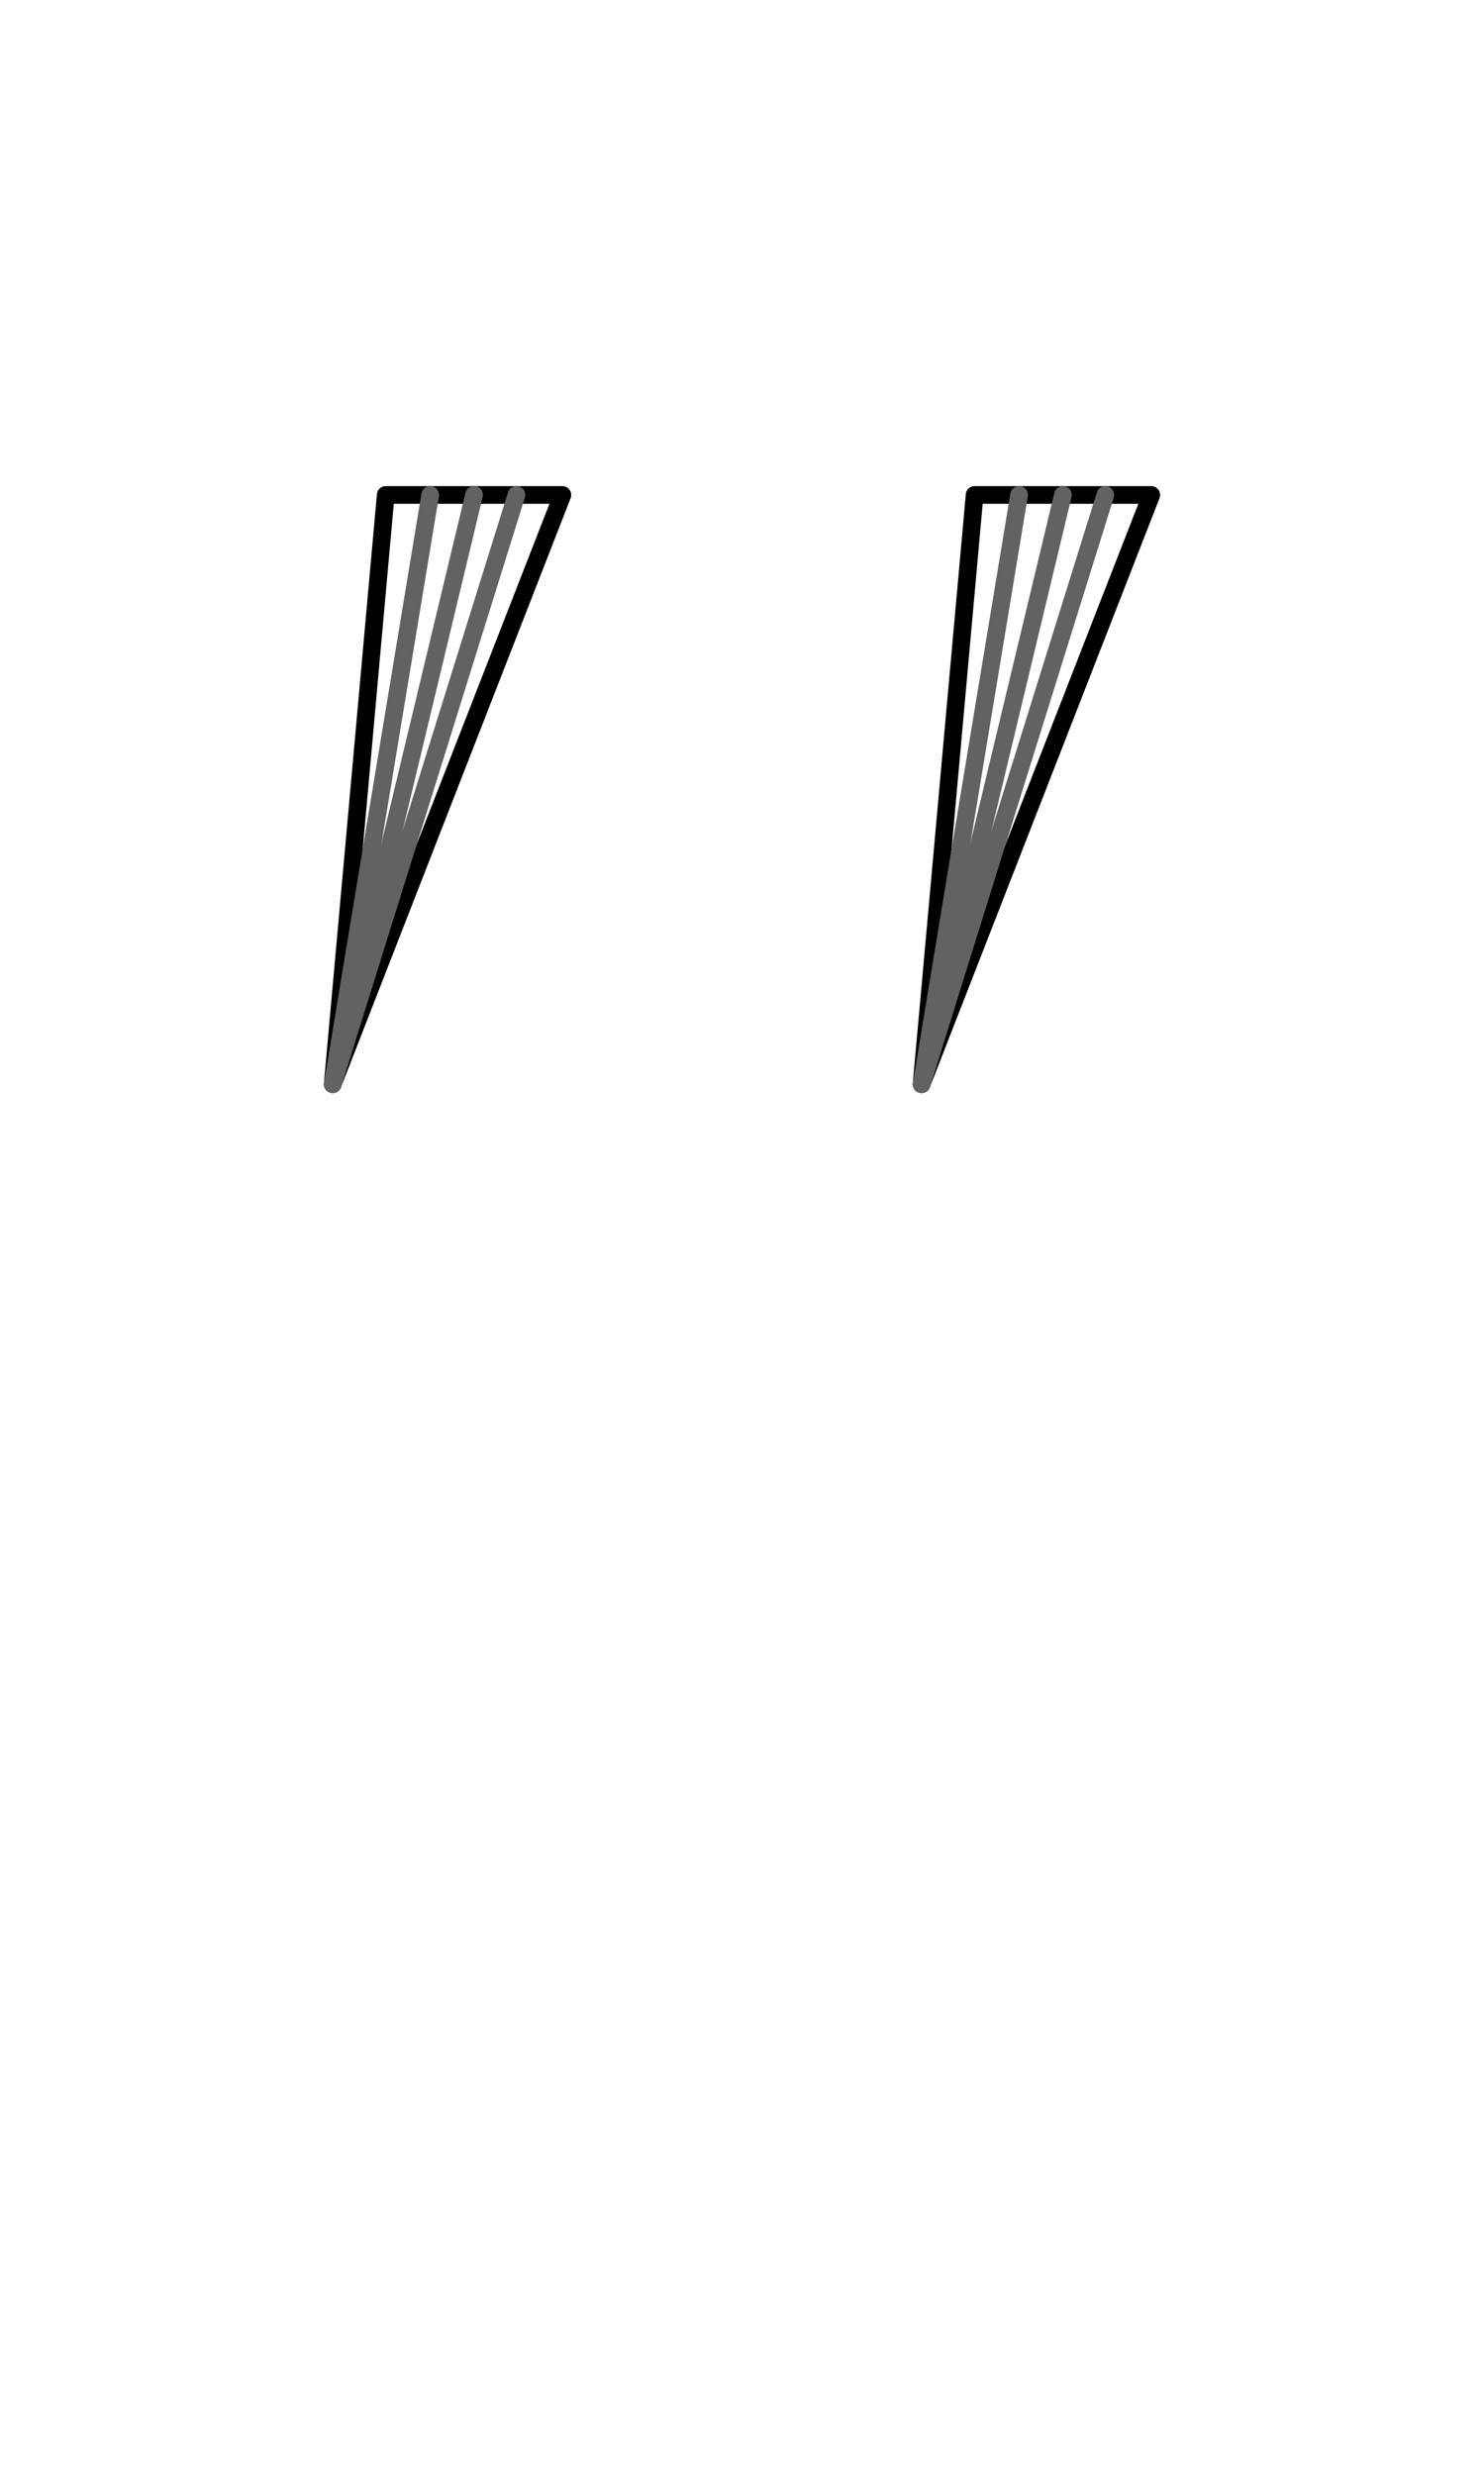 <?xml version="1.0" encoding="UTF-8" standalone="no"?>
<!-- Created with Inkscape (http://www.inkscape.org/) -->
<svg xmlns:inkscape="http://www.inkscape.org/namespaces/inkscape" xmlns:sodipodi="http://sodipodi.sourceforge.net/DTD/sodipodi-0.dtd" xmlns="http://www.w3.org/2000/svg" xmlns:svg="http://www.w3.org/2000/svg" width="1008" height="1680" viewBox="0 0 63 105" version="1.1" id="svg5" xml:space="preserve" inkscape:version="1.2.2 (b0a8486541, 2022-12-01)" sodipodi:docname="u+2033-double-prime.svg">
  <sodipodi:namedview id="namedview7" pagecolor="#ffffff" bordercolor="#666666" borderopacity="1.0" inkscape:showpageshadow="2" inkscape:pageopacity="0.0" inkscape:pagecheckerboard="0" inkscape:deskcolor="#d1d1d1" inkscape:document-units="px" showgrid="false" inkscape:zoom="0.90509668" inkscape:cx="487.79319" inkscape:cy="531.43494" inkscape:window-width="1908" inkscape:window-height="1017" inkscape:window-x="2256" inkscape:window-y="418" inkscape:window-maximized="1" inkscape:current-layer="layer1" showguides="false" inkscape:lockguides="false">
    <inkscape:grid type="xygrid" id="grid1382" spacingx="0.125" spacingy="0.125" empspacing="12" originx="0" originy="0" units="px" visible="true"/>
    <sodipodi:guide position="0,21" orientation="0,-1" id="guide4" inkscape:locked="false"/>
    <sodipodi:guide position="0,24" orientation="0,-1" id="guide5" inkscape:locked="false"/>
    <sodipodi:guide position="0,27" orientation="0,-1" id="guide6" inkscape:locked="false"/>
    <sodipodi:guide position="0,87" orientation="0,-1" id="guide7" inkscape:locked="false"/>
    <sodipodi:guide position="0,84" orientation="0,-1" id="guide8" inkscape:locked="false"/>
    <sodipodi:guide position="0,81" orientation="0,-1" id="guide9" inkscape:locked="false"/>
    <sodipodi:guide position="0,68.25" orientation="0,-1" id="guide10" inkscape:locked="false"/>
    <sodipodi:guide position="0,65.25" orientation="0,-1" id="guide11" inkscape:locked="false"/>
    <sodipodi:guide position="0,62.25" orientation="0,-1" id="guide12" inkscape:locked="false"/>
    <sodipodi:guide position="0,66.5" orientation="0,-1" id="guide13" inkscape:locked="false"/>
    <sodipodi:guide position="0,22.75" orientation="0,-1" id="guide14" inkscape:locked="false"/>
    <sodipodi:guide position="0,85.25" orientation="0,-1" id="guide1" inkscape:locked="false"/>
    <sodipodi:guide position="0,54" orientation="0,-1" id="guide2" inkscape:locked="false"/>
    <sodipodi:guide position="31.5,105" orientation="1,0" id="guide3810" inkscape:locked="false"/>
  </sodipodi:namedview>
  <defs id="defs2"/>
  <g inkscape:groupmode="layer" id="layer3" inkscape:label="Layer 3" style="display:inline;opacity:0.5;stroke-width:3.6;stroke-dasharray:none" transform="matrix(0.833,0,0,0.833,-157.976,-173.096)"/>
  <g inkscape:groupmode="layer" id="layer2" inkscape:label="Layer 2" style="display:inline"/>
  <g inkscape:label="Layer 1" inkscape:groupmode="layer" id="layer1" style="display:inline">
    <path style="display:inline;fill:none;fill-opacity:1;stroke:#000000;stroke-width:0.75;stroke-linecap:round;stroke-linejoin:round;stroke-dasharray:none" d="m 16.375,21 h 7.5 l -9.751,25 z" id="path138-4" sodipodi:nodetypes="cccc"/>
    <path style="display:inline;fill:none;fill-opacity:1;stroke:#000000;stroke-width:0.75;stroke-linecap:round;stroke-linejoin:round;stroke-dasharray:none" d="m 41.375,21 h 7.5 l -9.751,25 z" id="path2228" sodipodi:nodetypes="cccc"/>
    <path style="display:inline;fill:none;stroke:#626262;stroke-width:0.75;stroke-linecap:round;stroke-linejoin:round;stroke-miterlimit:2.613" d="M 14.125,46 20.125,21" id="path4855"/>
    <path style="display:inline;fill:none;stroke:#626262;stroke-width:0.75;stroke-linecap:round;stroke-linejoin:round;stroke-miterlimit:2.613" d="M 14.125,46 21.924,21" id="path4857"/>
    <path style="display:inline;fill:none;stroke:#626262;stroke-width:0.75;stroke-linecap:round;stroke-linejoin:round;stroke-miterlimit:2.613" d="M 14.125,46 18.263,21" id="path4859"/>
    <path style="display:inline;fill:none;stroke:#626262;stroke-width:0.75;stroke-linecap:round;stroke-linejoin:round;stroke-miterlimit:2.613" d="M 39.125,46 45.125,21" id="path5512"/>
    <path style="display:inline;fill:none;stroke:#626262;stroke-width:0.75;stroke-linecap:round;stroke-linejoin:round;stroke-miterlimit:2.613" d="M 39.125,46 46.924,21" id="path5514"/>
    <path style="display:inline;fill:none;stroke:#626262;stroke-width:0.75;stroke-linecap:round;stroke-linejoin:round;stroke-miterlimit:2.613" d="M 39.125,46 43.263,21" id="path5516"/>
  </g>
</svg>
